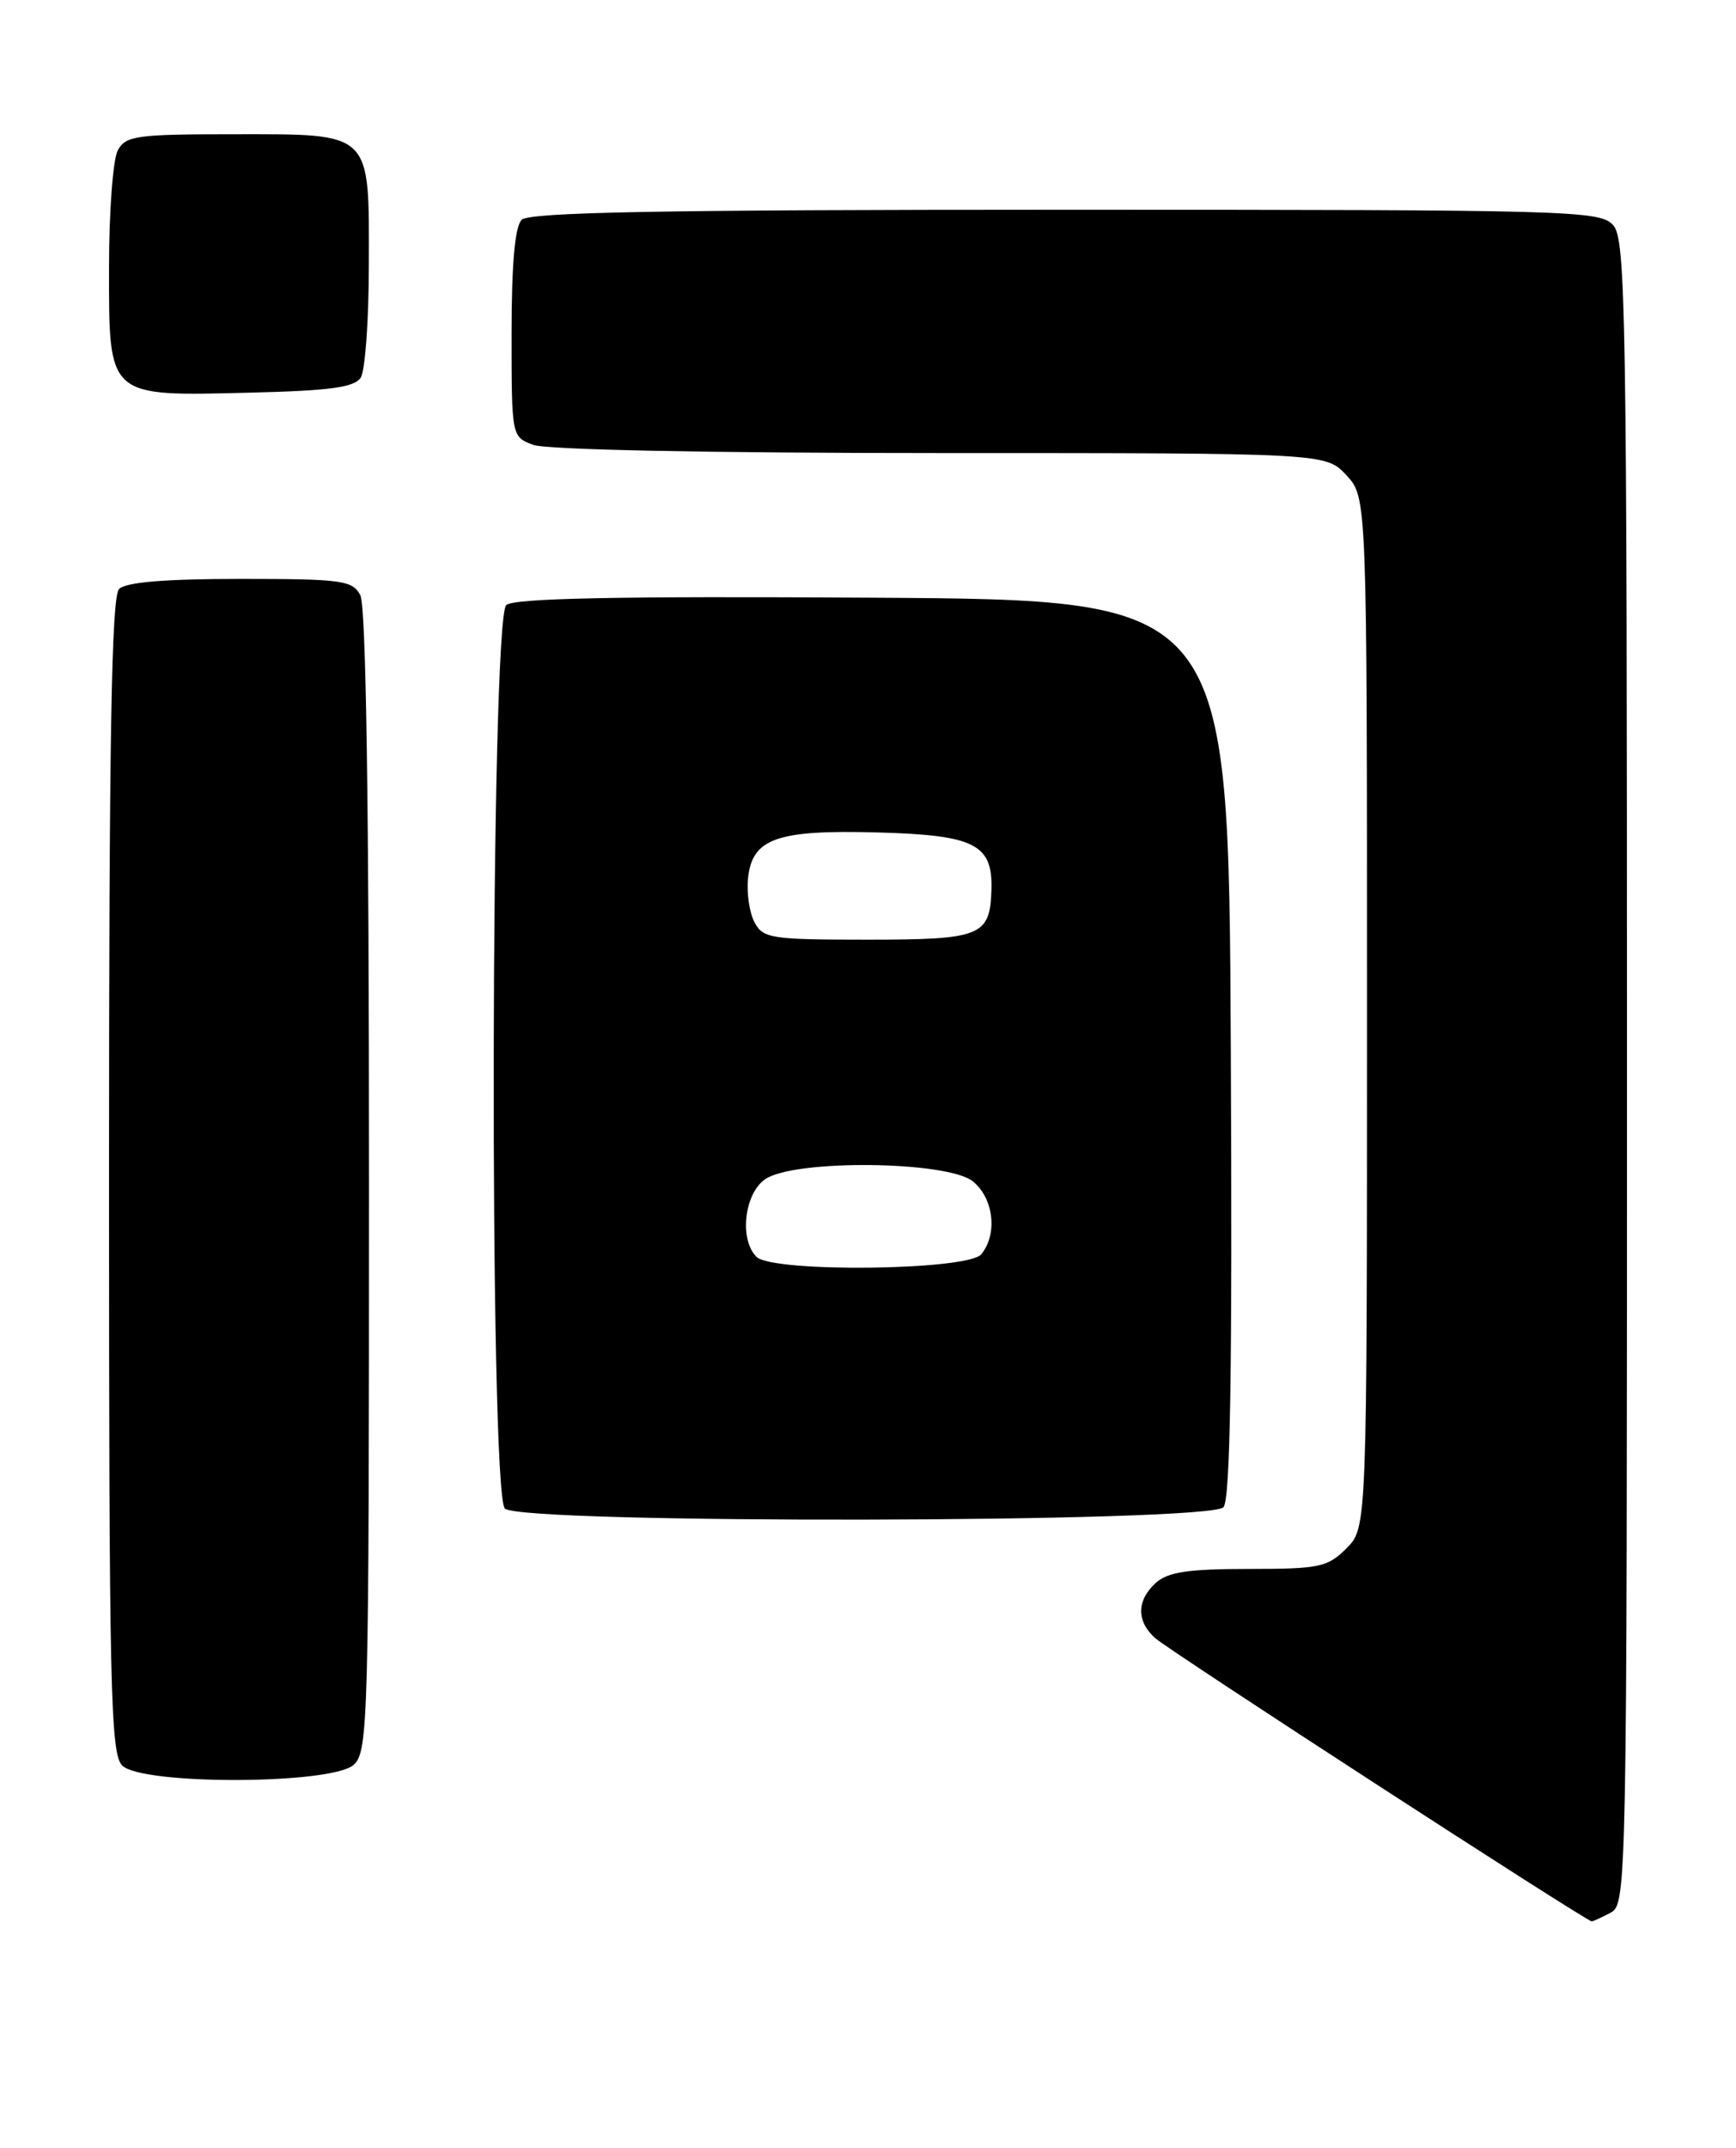 <?xml version="1.0" encoding="UTF-8" standalone="no"?>
<!DOCTYPE svg PUBLIC "-//W3C//DTD SVG 1.1//EN" "http://www.w3.org/Graphics/SVG/1.1/DTD/svg11.dtd" >
<svg xmlns="http://www.w3.org/2000/svg" xmlns:xlink="http://www.w3.org/1999/xlink" version="1.1" viewBox="0 0 207 256">
 <g >
 <path fill="currentColor"
d=" M 192.07 227.96 C 193.96 226.95 194.00 224.78 194.00 127.79 C 194.00 36.95 193.86 28.50 192.35 26.83 C 190.77 25.09 187.43 25.00 127.05 25.00 C 78.88 25.00 63.11 25.29 62.20 26.20 C 61.40 27.00 61.00 31.47 61.00 39.72 C 61.00 52.03 61.00 52.05 63.57 53.02 C 65.10 53.61 84.66 54.00 112.11 54.00 C 158.10 54.00 158.10 54.00 160.55 56.65 C 163.00 59.29 163.00 59.29 163.00 120.69 C 163.00 182.09 163.00 182.09 160.55 184.55 C 158.29 186.80 157.33 187.00 148.87 187.00 C 141.70 187.00 139.25 187.37 137.83 188.65 C 135.52 190.74 135.49 193.24 137.75 195.25 C 139.49 196.80 189.14 229.00 189.79 229.00 C 189.98 229.00 191.00 228.53 192.07 227.96 Z  M 42.17 210.35 C 43.91 208.77 44.00 205.30 44.00 140.78 C 44.00 95.88 43.65 72.21 42.96 70.93 C 42.02 69.17 40.76 69.00 28.66 69.00 C 19.68 69.00 15.01 69.39 14.20 70.20 C 13.29 71.11 13.00 88.01 13.00 140.13 C 13.00 201.28 13.17 209.03 14.57 210.43 C 16.93 212.78 39.55 212.71 42.17 210.35 Z  M 145.89 179.64 C 146.70 178.65 146.95 163.48 146.76 124.89 C 146.50 71.50 146.50 71.50 104.12 71.24 C 73.66 71.05 61.35 71.30 60.37 72.11 C 58.48 73.67 58.32 177.92 60.20 179.80 C 62.07 181.67 144.33 181.51 145.89 179.64 Z  M 43.02 45.00 C 43.54 44.17 43.98 38.14 43.98 31.58 C 44.01 15.55 44.47 16.00 27.88 16.00 C 16.24 16.00 14.98 16.18 14.04 17.93 C 13.47 19.00 13.00 25.27 13.00 31.88 C 13.00 47.48 12.72 47.22 29.79 46.80 C 39.38 46.57 42.28 46.17 43.02 45.00 Z  M 90.20 149.80 C 88.14 147.74 88.74 142.29 91.22 140.56 C 94.64 138.16 112.97 138.35 116.01 140.81 C 118.49 142.82 118.98 147.11 117.00 149.50 C 115.39 151.44 92.10 151.70 90.20 149.80 Z  M 89.98 109.95 C 89.37 108.83 89.02 106.48 89.19 104.73 C 89.66 99.93 92.60 98.88 104.72 99.22 C 116.22 99.54 118.37 100.62 118.22 106.01 C 118.06 111.58 117.02 112.00 103.41 112.00 C 92.00 112.00 90.99 111.85 89.98 109.95 Z "/>
</g>
</svg>